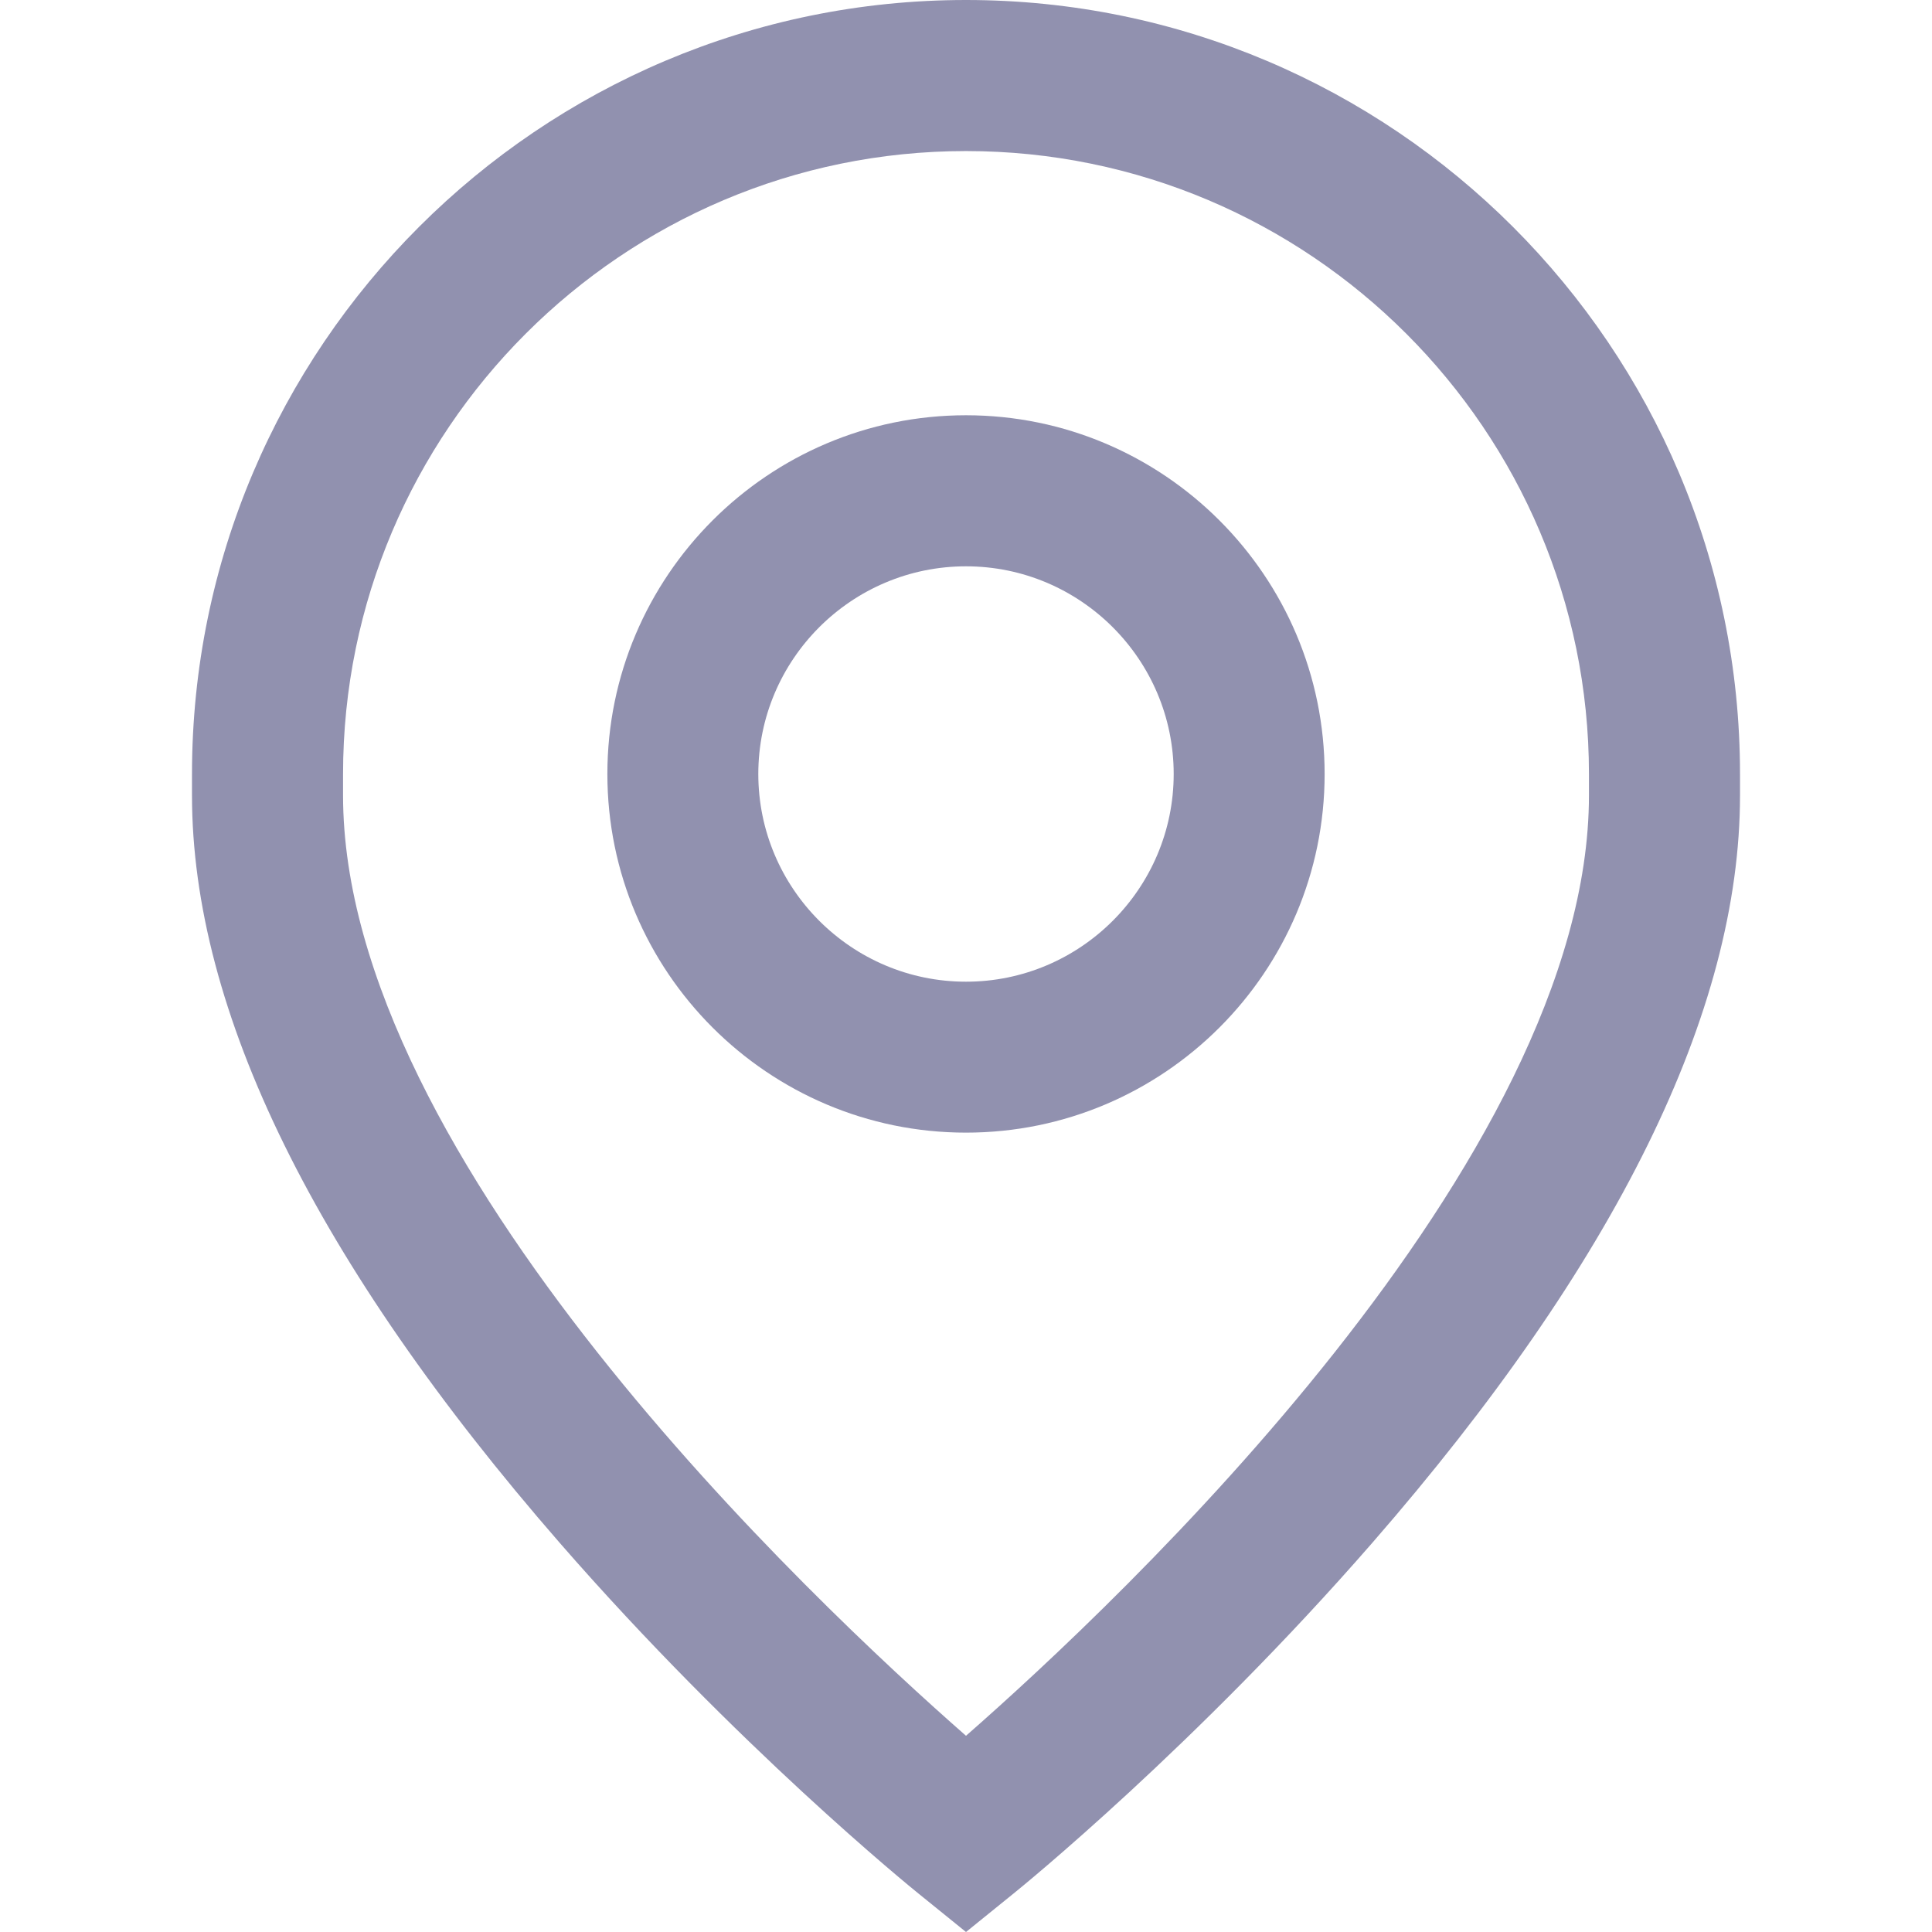 <svg width="16" height="16" viewBox="0 0 16 16" fill="none" xmlns="http://www.w3.org/2000/svg">
<path d="M8 3.439C6.362 3.439 5.03 4.772 5.03 6.41C5.03 8.048 6.362 9.38 8 9.38C9.638 9.38 10.97 8.048 10.97 6.41C10.97 4.772 9.638 3.439 8 3.439ZM8 8.13C7.052 8.13 6.28 7.358 6.28 6.41C6.28 5.462 7.052 4.69 8 4.69C8.948 4.69 9.72 5.462 9.72 6.41C9.72 7.358 8.948 8.13 8 8.13Z" fill="#9191AF"/>
<path d="M8 0C4.466 0 1.59 2.875 1.59 6.41V6.587C1.59 8.375 2.615 10.457 4.636 12.778C6.101 14.46 7.546 15.633 7.607 15.682L8 16L8.393 15.682C8.454 15.633 9.899 14.46 11.364 12.778C13.385 10.457 14.41 8.375 14.41 6.587V6.41C14.41 2.875 11.534 0 8 0ZM13.159 6.587C13.159 9.608 9.267 13.265 8 14.375C6.733 13.264 2.841 9.608 2.841 6.587V6.41C2.841 3.565 5.155 1.251 8 1.251C10.845 1.251 13.159 3.565 13.159 6.41V6.587Z" fill="#9191AF"/>
</svg>
